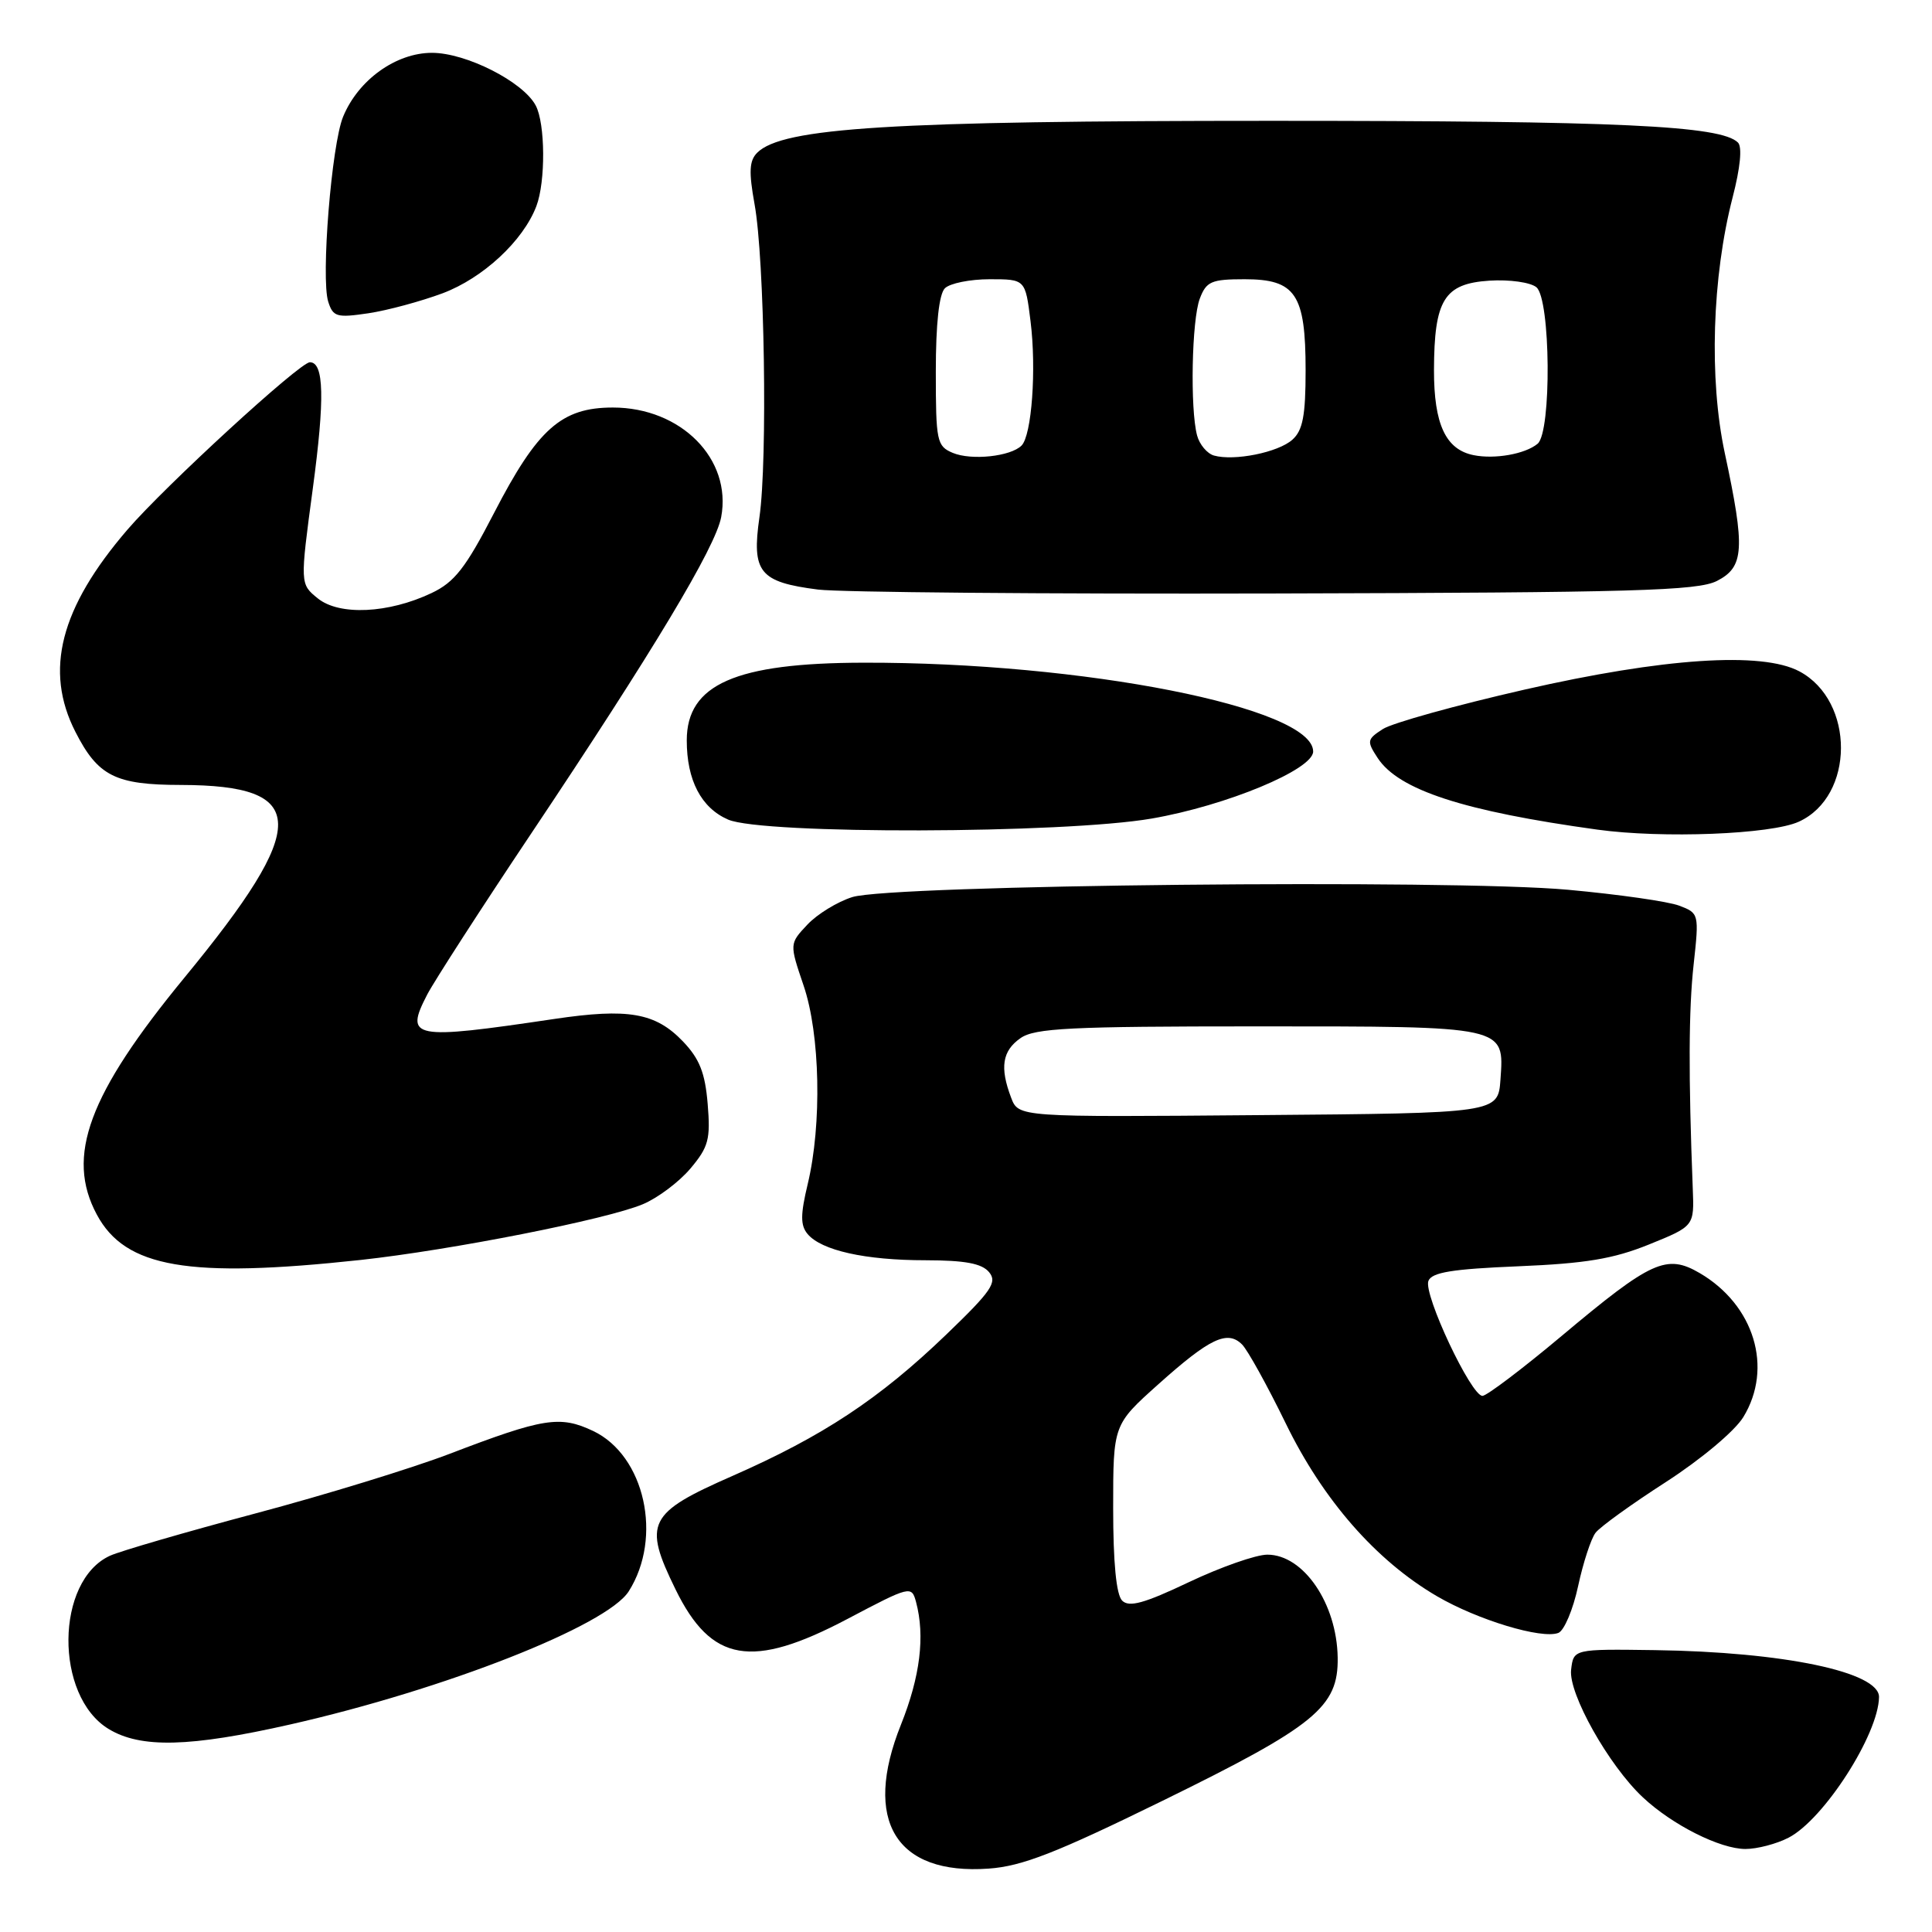 <?xml version="1.0" encoding="UTF-8" standalone="no"?>
<!DOCTYPE svg PUBLIC "-//W3C//DTD SVG 1.1//EN" "http://www.w3.org/Graphics/SVG/1.1/DTD/svg11.dtd" >
<svg xmlns="http://www.w3.org/2000/svg" xmlns:xlink="http://www.w3.org/1999/xlink" version="1.1" viewBox="0 0 256 256">
 <g >
 <path fill="currentColor"
d=" M 154.07 238.60 C 174.30 228.68 177.35 226.19 177.25 219.64 C 177.14 212.47 172.72 206.00 167.93 206.00 C 166.43 206.00 161.76 207.64 157.54 209.64 C 151.61 212.46 149.61 213.01 148.69 212.09 C 147.91 211.31 147.50 207.05 147.50 199.84 C 147.50 188.78 147.50 188.78 153.50 183.41 C 160.30 177.32 162.64 176.21 164.58 178.15 C 165.32 178.89 167.92 183.59 170.36 188.59 C 175.30 198.75 182.33 206.79 190.41 211.51 C 195.79 214.65 204.27 217.22 206.49 216.37 C 207.26 216.07 208.44 213.28 209.11 210.16 C 209.78 207.05 210.82 203.87 211.42 203.10 C 212.01 202.32 216.21 199.29 220.75 196.37 C 225.42 193.35 229.87 189.62 231.00 187.77 C 234.98 181.25 232.45 172.92 225.22 168.69 C 220.83 166.13 218.82 167.04 206.95 177.00 C 201.75 181.36 197.02 184.94 196.44 184.96 C 194.95 185.02 188.59 171.51 189.27 169.73 C 189.71 168.59 192.43 168.15 201.17 167.79 C 210.09 167.42 213.78 166.81 218.50 164.90 C 224.50 162.47 224.50 162.47 224.30 157.49 C 223.72 142.58 223.75 133.80 224.42 127.76 C 225.15 121.10 225.12 121.00 222.52 120.01 C 221.07 119.45 214.44 118.51 207.79 117.90 C 192.28 116.48 118.06 117.24 112.93 118.87 C 110.96 119.49 108.28 121.13 106.98 122.52 C 104.60 125.05 104.60 125.05 106.48 130.59 C 108.68 137.04 108.92 148.98 107.03 156.88 C 106.06 160.93 106.05 162.36 107.00 163.50 C 108.82 165.69 114.64 166.99 122.63 166.99 C 127.87 167.00 130.10 167.41 131.06 168.57 C 132.17 169.91 131.38 171.07 125.39 176.83 C 116.52 185.36 109.04 190.30 97.05 195.57 C 85.84 200.49 85.19 201.78 89.51 210.60 C 94.25 220.29 99.61 221.21 112.29 214.52 C 120.63 210.12 120.79 210.09 121.38 212.27 C 122.59 216.80 121.93 222.15 119.38 228.53 C 114.28 241.25 118.69 248.48 131.00 247.60 C 135.43 247.29 139.93 245.53 154.07 238.60 Z  M 237.00 243.50 C 241.67 241.09 248.91 229.82 248.98 224.87 C 249.02 221.55 236.35 218.89 219.27 218.65 C 208.50 218.50 208.50 218.50 208.18 221.26 C 207.82 224.41 213.16 233.92 217.68 238.15 C 221.58 241.81 227.92 245.00 231.28 245.00 C 232.83 245.00 235.40 244.33 237.00 243.50 Z  M 38.50 228.49 C 58.97 223.85 80.42 215.41 83.31 210.86 C 87.85 203.71 85.44 192.86 78.59 189.61 C 74.20 187.53 72.01 187.88 59.55 192.65 C 54.63 194.53 43.06 198.09 33.84 200.54 C 24.61 203.00 15.95 205.52 14.58 206.14 C 7.33 209.45 7.20 224.71 14.38 229.09 C 18.63 231.68 25.13 231.52 38.50 228.49 Z  M 47.79 166.95 C 59.79 165.64 80.35 161.59 85.17 159.57 C 87.14 158.75 89.99 156.61 91.49 154.83 C 93.89 151.98 94.16 150.95 93.77 146.27 C 93.43 142.15 92.69 140.29 90.49 137.99 C 86.85 134.19 83.24 133.56 73.43 135.02 C 54.59 137.82 53.59 137.62 56.61 131.78 C 57.55 129.98 63.73 120.40 70.35 110.50 C 86.55 86.27 94.81 72.52 95.56 68.52 C 97.00 60.83 90.25 54.00 81.21 54.00 C 74.39 54.00 71.23 56.81 65.45 68.00 C 61.70 75.26 60.23 77.14 57.19 78.58 C 51.49 81.29 44.96 81.60 42.11 79.29 C 39.75 77.38 39.75 77.38 41.45 64.72 C 43.05 52.82 42.94 48.00 41.06 48.00 C 39.73 48.00 21.86 64.40 16.88 70.19 C 7.97 80.56 5.84 88.84 9.99 96.97 C 12.98 102.84 15.28 104.00 23.97 104.01 C 41.01 104.05 41.11 109.28 24.44 129.54 C 11.71 145.02 8.68 153.21 12.83 160.94 C 16.61 167.99 24.96 169.42 47.79 166.95 Z  M 238.35 108.88 C 245.76 105.51 245.81 92.90 238.43 88.96 C 233.46 86.31 220.41 87.18 202.00 91.38 C 192.93 93.45 184.48 95.80 183.24 96.60 C 181.13 97.96 181.08 98.20 182.55 100.44 C 185.33 104.68 193.92 107.48 211.66 109.93 C 220.28 111.12 234.68 110.56 238.35 108.88 Z  M 152.62 108.46 C 162.50 106.75 174.00 101.97 174.00 99.58 C 174.00 93.76 143.52 87.74 114.42 87.81 C 97.45 87.84 91.00 90.68 91.00 98.11 C 91.00 103.38 92.91 107.05 96.48 108.60 C 101.01 110.58 140.96 110.48 152.62 108.46 Z  M 227.50 76.98 C 231.12 75.13 231.27 72.74 228.54 60.02 C 226.44 50.21 226.86 36.71 229.58 26.16 C 230.60 22.23 230.87 19.47 230.29 18.89 C 228.04 16.64 214.48 16.01 168.50 16.01 C 118.15 16.01 103.66 16.91 100.33 20.24 C 99.28 21.29 99.21 22.77 99.98 27.04 C 101.31 34.31 101.72 60.96 100.63 68.53 C 99.58 75.83 100.63 77.13 108.39 78.12 C 111.20 78.48 138.47 78.72 169.00 78.64 C 216.56 78.52 224.93 78.28 227.50 76.98 Z  M 58.65 38.86 C 64.00 36.85 69.32 31.92 71.07 27.32 C 72.31 24.07 72.26 16.35 70.98 13.97 C 69.30 10.82 61.76 7.00 57.24 7.00 C 52.47 7.00 47.48 10.58 45.47 15.45 C 43.93 19.15 42.51 36.87 43.49 39.97 C 44.13 41.99 44.62 42.13 48.81 41.51 C 51.35 41.13 55.77 39.93 58.65 38.86 Z  M 133.98 145.45 C 132.46 141.45 132.80 139.25 135.22 137.56 C 137.11 136.23 141.82 136.00 166.53 136.00 C 199.70 136.00 199.32 135.92 198.82 143.04 C 198.50 147.50 198.50 147.50 166.73 147.76 C 134.96 148.03 134.96 148.03 133.98 145.45 Z  M 126.25 60.01 C 124.13 59.12 124.00 58.48 124.00 49.23 C 124.00 42.92 124.43 38.97 125.20 38.20 C 125.86 37.54 128.53 37.00 131.13 37.00 C 135.86 37.00 135.86 37.00 136.55 42.55 C 137.35 48.93 136.71 57.69 135.36 59.04 C 133.91 60.49 128.72 61.04 126.25 60.01 Z  M 160.85 60.36 C 159.95 60.10 158.94 58.90 158.62 57.70 C 157.68 54.19 157.91 42.37 158.98 39.57 C 159.84 37.29 160.51 37.00 164.92 37.00 C 171.68 37.00 173.00 38.97 173.00 49.07 C 173.00 55.06 172.63 57.03 171.25 58.26 C 169.37 59.95 163.54 61.12 160.85 60.36 Z  M 195.26 60.31 C 191.56 59.57 190.00 56.21 190.01 49.03 C 190.04 39.72 191.36 37.58 197.35 37.19 C 200.04 37.02 202.78 37.41 203.58 38.06 C 205.47 39.63 205.61 57.25 203.74 58.80 C 202.10 60.16 198.08 60.88 195.26 60.31 Z "/>
</g>
</svg>